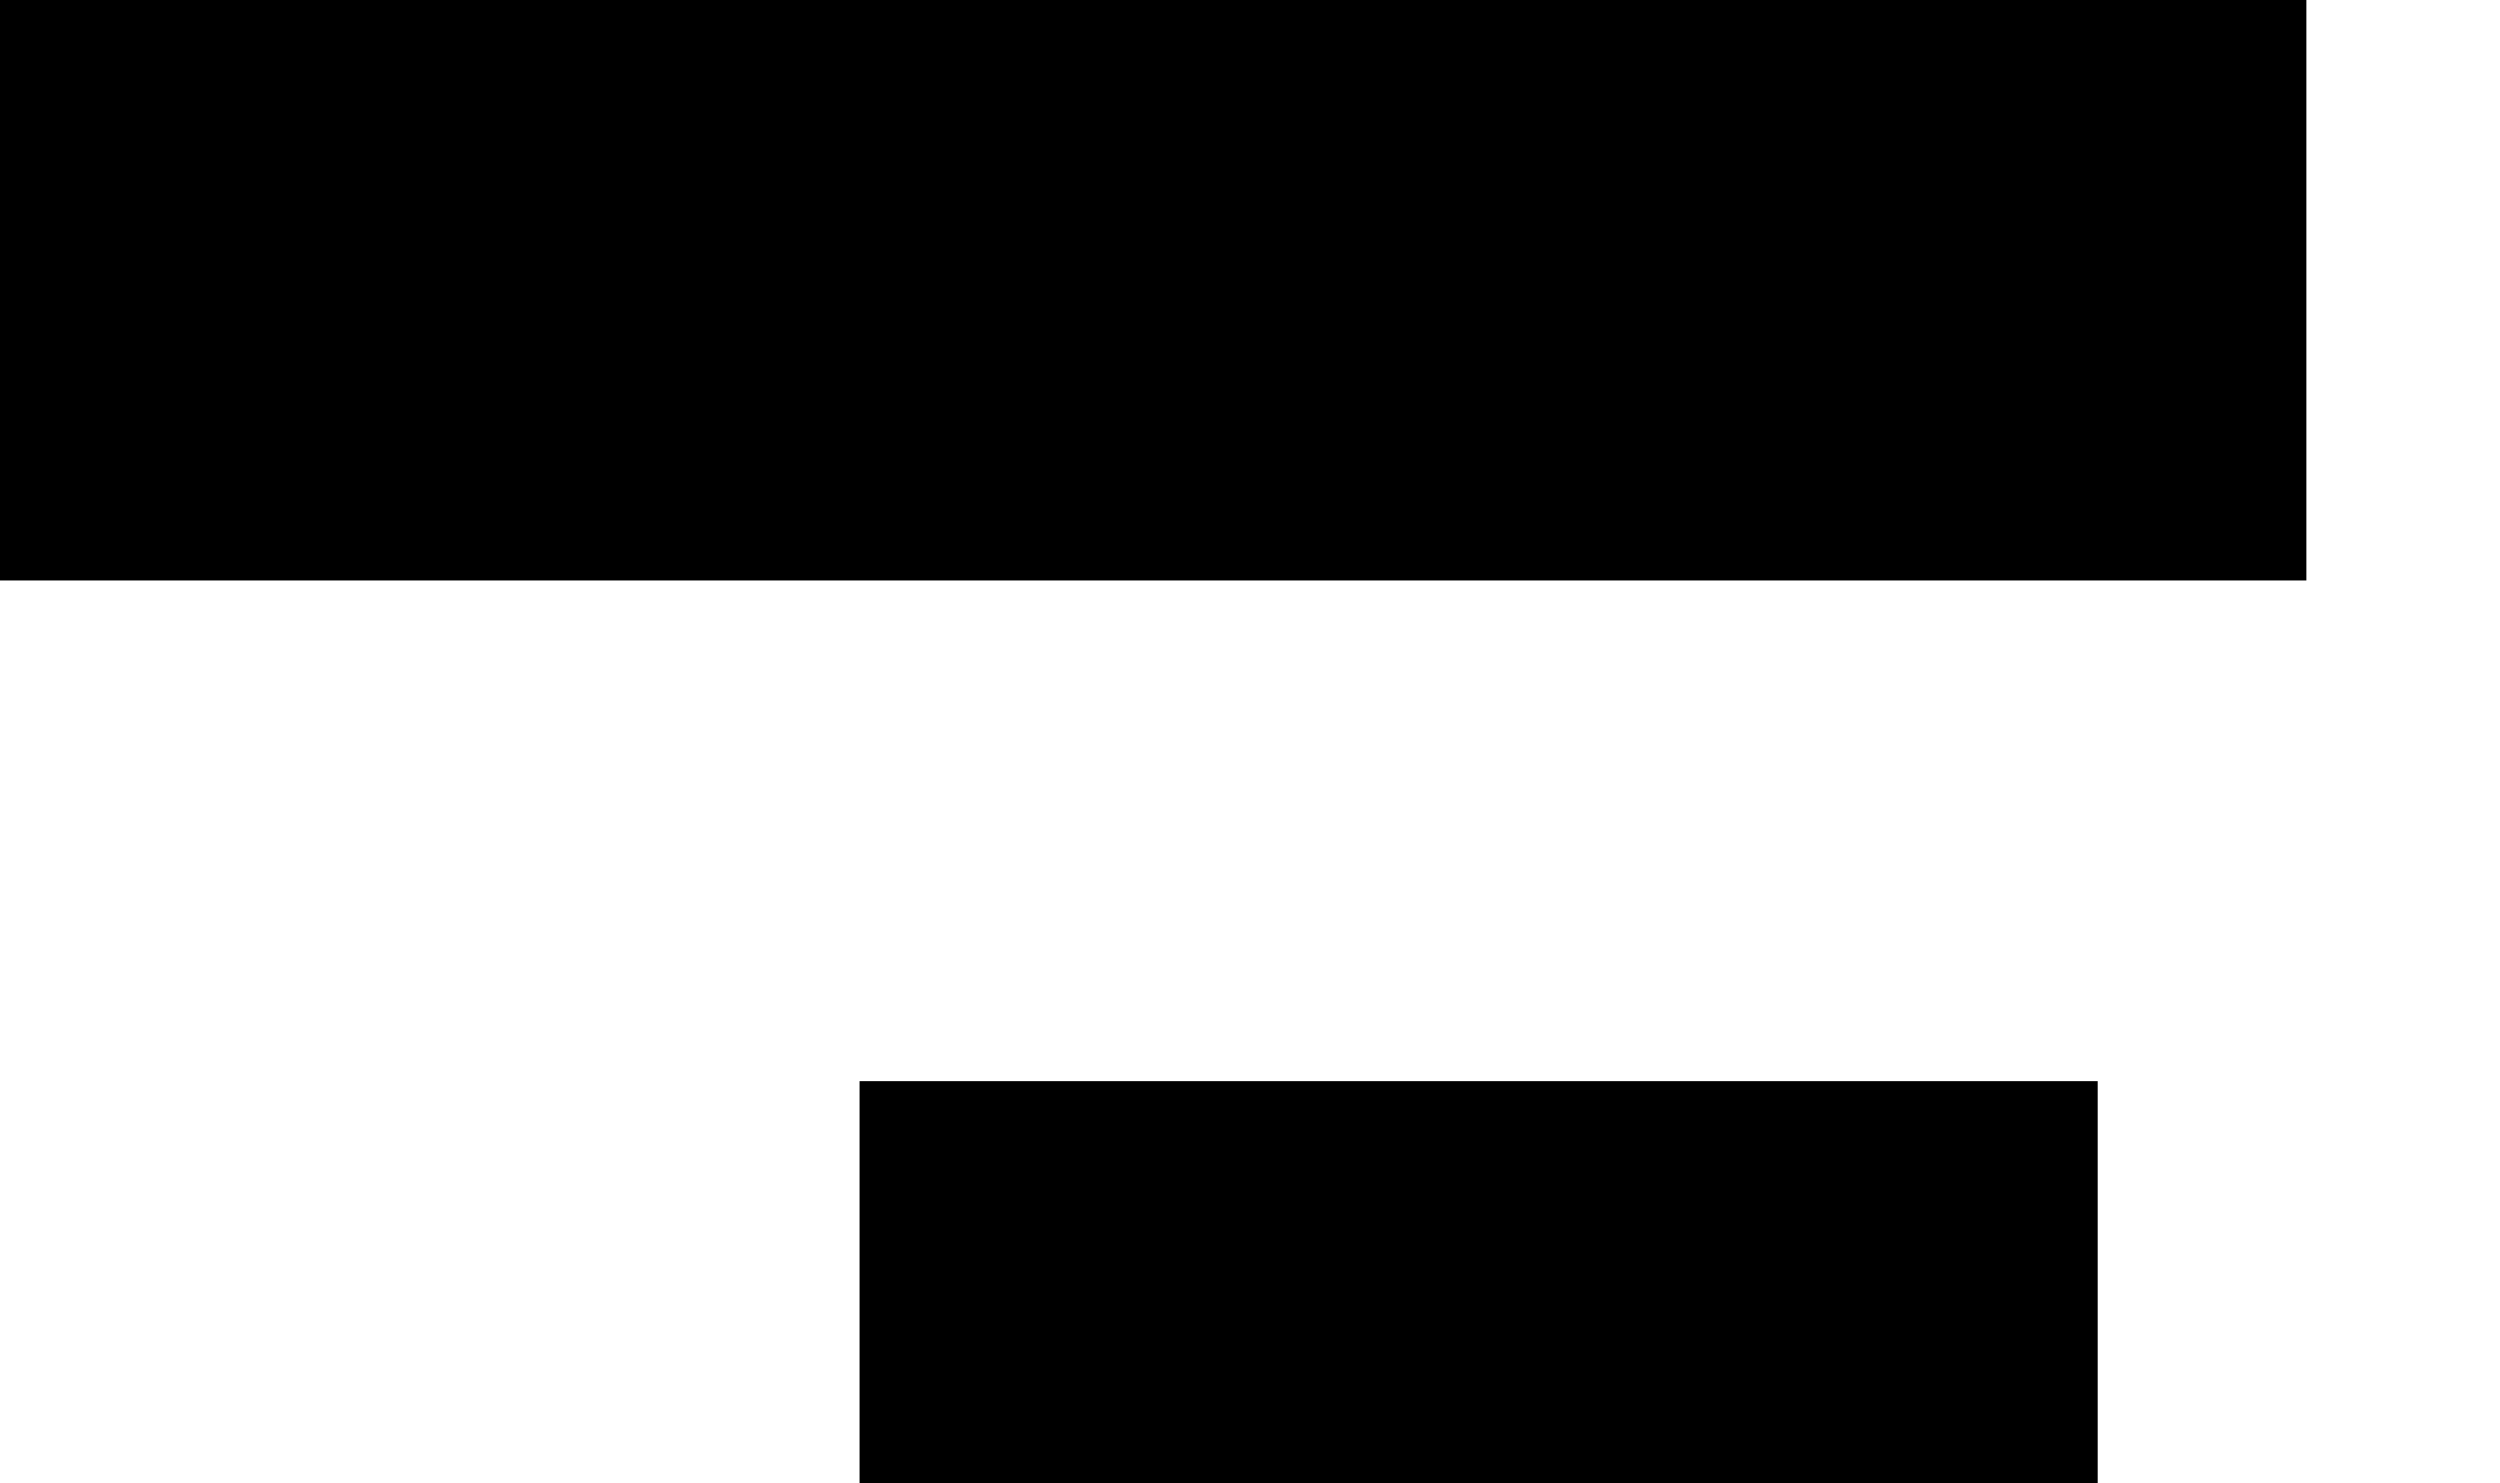 <?xml version="1.0" encoding="UTF-8" standalone="no"?>
<!-- Created with Inkscape (http://www.inkscape.org/) -->

<svg
   xmlns:dc="http://purl.org/dc/elements/1.1/"
   xmlns:cc="http://creativecommons.org/ns#"
   xmlns:rdf="http://www.w3.org/1999/02/22-rdf-syntax-ns#"
   xmlns:svg="http://www.w3.org/2000/svg"
   xmlns="http://www.w3.org/2000/svg"
   xmlns:sodipodi="http://sodipodi.sourceforge.net/DTD/sodipodi-0.dtd"
   xmlns:inkscape="http://www.inkscape.org/namespaces/inkscape"
   width="252.409mm"
   height="149.742mm"
   viewBox="0 0 894.364 530.581"
   id="svg4360"
   version="1.1"
   inkscape:version="0.91 r13725"
   sodipodi:docname="vectortemplates.svg">
  <defs
     id="defs4362">
    <marker
       inkscape:stockid="Arrow2Lend"
       orient="auto"
       refY="0.0"
       refX="0.0"
       id="Arrow2Lend"
       style="overflow:visible;"
       inkscape:isstock="true">
      <path
         id="path5329"
         style="fill-rule:evenodd;stroke-width:0.625;stroke-linejoin:round;stroke:#000000;stroke-opacity:1;fill:#000000;fill-opacity:1"
         d="M 8.719,4.034 L -2.207,0.016 L 8.719,-4.002 C 6.973,-1.63 6.983,1.616 8.719,4.034 z "
         transform="scale(1.1) rotate(180) translate(1,0)" />
    </marker>
    <marker
       inkscape:stockid="Arrow1Lend"
       orient="auto"
       refY="0"
       refX="0"
       id="marker5964"
       style="overflow:visible"
       inkscape:isstock="true">
      <path
         inkscape:connector-curvature="0"
         id="path5966"
         d="M 0,0 5,-5 -12.5,0 5,5 0,0 Z"
         style="fill:#000000;fill-opacity:1;fill-rule:evenodd;stroke:#000000;stroke-width:1pt;stroke-opacity:1"
         transform="matrix(-0.8,0,0,-0.8,-10,0)" />
    </marker>
  </defs>
  <sodipodi:namedview
     id="base"
     pagecolor="#ffffff"
     bordercolor="#666666"
     borderopacity="1.0"
     inkscape:pageopacity="0.0"
     inkscape:pageshadow="2"
     inkscape:zoom="1.766269"
     inkscape:cx="438.72614"
     inkscape:cy="416.55119"
     inkscape:document-units="px"
     inkscape:current-layer="layer1"
     showgrid="false"
     inkscape:window-width="2560"
     inkscape:window-height="1524"
     inkscape:window-x="0"
     inkscape:window-y="24"
     inkscape:window-maximized="1"
     fit-margin-top="10"
     fit-margin-left="10"
     fit-margin-right="10"
     fit-margin-bottom="10" />
  <g
     inkscape:label="Layer 1"
     inkscape:groupmode="layer"
     id="layer1"
     transform="translate(-93.393,-83.312)">
    <flowRoot
       xml:space="preserve"
       id="flowRoot4516"
       style="font-style:normal;font-weight:normal;font-size:20px;line-height:125%;font-family:sans-serif;letter-spacing:0px;word-spacing:0px;fill:#000000;fill-opacity:1;stroke:none;stroke-width:1px;stroke-linecap:butt;stroke-linejoin:miter;stroke-opacity:1"><flowRegion
         id="flowRegion4518"><rect
           id="rect4520"
           width="442.934"
           height="149.461"
           x="400.898"
           y="470.087" /></flowRegion><flowPara
         id="flowPara4522" /></flowRoot>    <flowRoot
       xml:space="preserve"
       id="flowRoot4648"
       style="font-style:normal;font-weight:normal;font-size:20px;line-height:125%;font-family:sans-serif;letter-spacing:0px;word-spacing:0px;fill:#000000;fill-opacity:1;stroke:none;stroke-width:1px;stroke-linecap:butt;stroke-linejoin:miter;stroke-opacity:1"
       transform="translate(-13.489,97.16)"><flowRegion
         id="flowRegion4650"><rect
           id="rect4652"
           width="939.442"
           height="155.537"
           x="-11.199"
           y="-16.475" /></flowRegion><flowPara
         id="flowPara4654" /></flowRoot>    <flowRoot
       xml:space="preserve"
       id="flowRoot4656"
       style="font-style:normal;font-weight:normal;font-size:20px;line-height:125%;font-family:sans-serif;letter-spacing:0px;word-spacing:0px;fill:#000000;fill-opacity:1;stroke:none;stroke-width:1px;stroke-linecap:butt;stroke-linejoin:miter;stroke-opacity:1"
       transform="translate(-13.489,97.16)"><flowRegion
         id="flowRegion4658"><rect
           id="rect4660"
           width="941.931"
           height="232.683"
           x="-9.954"
           y="-38.872" /></flowRegion><flowPara
         id="flowPara4662" /></flowRoot>    <rect
       style="fill:#000000;fill-opacity:0;stroke:#000000;stroke-width:1.299;stroke-linecap:butt;stroke-linejoin:miter;stroke-miterlimit:3.933;stroke-dasharray:none;stroke-dashoffset:0"
       id="rect4136-3-1-9-6-2"
       width="638.703"
       height="23.701"
       x="187.161"
       y="119.394" />
    <path
       style="fill:#7fda2a;fill-opacity:0.945;fill-rule:evenodd;stroke:#000000;stroke-width:0.806px;stroke-linecap:butt;stroke-linejoin:miter;stroke-opacity:1"
       d="m 226.913,143.745 0,-25"
       id="path4138-6-6-5-8-9"
       inkscape:connector-curvature="0" />
    <path
       style="fill:#7fda2a;fill-opacity:0.945;fill-rule:evenodd;stroke:#000000;stroke-width:0.806px;stroke-linecap:butt;stroke-linejoin:miter;stroke-opacity:1"
       d="m 306.913,143.745 0,-25"
       id="path4138-0-8-5-63-3-8"
       inkscape:connector-curvature="0" />
    <path
       style="fill:#7fda2a;fill-opacity:0.945;fill-rule:evenodd;stroke:#000000;stroke-width:0.806px;stroke-linecap:butt;stroke-linejoin:miter;stroke-opacity:1"
       d="m 266.913,143.745 0,-25"
       id="path4138-8-8-7-8-9-88"
       inkscape:connector-curvature="0" />
    <path
       style="fill:#7fda2a;fill-opacity:0.945;fill-rule:evenodd;stroke:#000000;stroke-width:0.806px;stroke-linecap:butt;stroke-linejoin:miter;stroke-opacity:1"
       d="m 346.914,143.745 0,-25"
       id="path4138-0-8-5-6-7-5-65"
       inkscape:connector-curvature="0" />
    <path
       style="fill:#7fda2a;fill-opacity:0.945;fill-rule:evenodd;stroke:#000000;stroke-width:0.806px;stroke-linecap:butt;stroke-linejoin:miter;stroke-opacity:1"
       d="m 386.914,143.745 0,-25"
       id="path4138-0-8-5-3-3-4-27"
       inkscape:connector-curvature="0" />
    <path
       style="fill:#7fda2a;fill-opacity:0.945;fill-rule:evenodd;stroke:#000000;stroke-width:0.806px;stroke-linecap:butt;stroke-linejoin:miter;stroke-opacity:1"
       d="m 426.914,143.745 0,-25"
       id="path4138-0-8-5-62-1-8-5"
       inkscape:connector-curvature="0" />
    <path
       style="fill:#7fda2a;fill-opacity:0.945;fill-rule:evenodd;stroke:#000000;stroke-width:0.806px;stroke-linecap:butt;stroke-linejoin:miter;stroke-opacity:1"
       d="m 466.914,143.745 0,-25"
       id="path4138-0-8-5-1-0-2-9"
       inkscape:connector-curvature="0" />
    <path
       style="fill:#7fda2a;fill-opacity:0.945;fill-rule:evenodd;stroke:#000000;stroke-width:0.806px;stroke-linecap:butt;stroke-linejoin:miter;stroke-opacity:1"
       d="m 506.914,143.745 0,-25"
       id="path4138-0-8-5-6-5-53-6-5"
       inkscape:connector-curvature="0" />
    <path
       style="fill:#7fda2a;fill-opacity:0.945;fill-rule:evenodd;stroke:#000000;stroke-width:0.806px;stroke-linecap:butt;stroke-linejoin:miter;stroke-opacity:1"
       d="m 546.914,143.745 0,-25"
       id="path4138-0-8-5-3-8-8-3-4"
       inkscape:connector-curvature="0" />
    <path
       style="fill:#7fda2a;fill-opacity:0.945;fill-rule:evenodd;stroke:#000000;stroke-width:0.806px;stroke-linecap:butt;stroke-linejoin:miter;stroke-opacity:1"
       d="m 586.914,143.745 0,-25"
       id="path4138-0-8-5-62-8-53-6-3"
       inkscape:connector-curvature="0" />
    <path
       style="fill:#7fda2a;fill-opacity:0.945;fill-rule:evenodd;stroke:#000000;stroke-width:0.806px;stroke-linecap:butt;stroke-linejoin:miter;stroke-opacity:1"
       d="m 626.914,143.745 0,-25"
       id="path4138-0-8-5-1-4-8-8-23"
       inkscape:connector-curvature="0" />
    <path
       style="fill:#7fda2a;fill-opacity:0.945;fill-rule:evenodd;stroke:#000000;stroke-width:0.806px;stroke-linecap:butt;stroke-linejoin:miter;stroke-opacity:1"
       d="m 666.914,143.745 0,-25"
       id="path4138-0-8-5-6-5-6-3-6-65"
       inkscape:connector-curvature="0" />
    <path
       style="fill:#7fda2a;fill-opacity:0.945;fill-rule:evenodd;stroke:#000000;stroke-width:0.806px;stroke-linecap:butt;stroke-linejoin:miter;stroke-opacity:1"
       d="m 706.914,143.745 0,-25"
       id="path4138-0-8-5-3-8-2-8-2-0"
       inkscape:connector-curvature="0" />
    <path
       style="fill:#7fda2a;fill-opacity:0.945;fill-rule:evenodd;stroke:#000000;stroke-width:0.806px;stroke-linecap:butt;stroke-linejoin:miter;stroke-opacity:1"
       d="m 746.914,143.745 0,-25"
       id="path4138-0-8-5-62-8-3-0-3-5"
       inkscape:connector-curvature="0" />
    <path
       style="fill:#7fda2a;fill-opacity:0.945;fill-rule:evenodd;stroke:#000000;stroke-width:0.806px;stroke-linecap:butt;stroke-linejoin:miter;stroke-opacity:1"
       d="m 786.914,143.745 0,-25"
       id="path4138-0-8-5-1-4-6-3-0-34"
       inkscape:connector-curvature="0" />
    <rect
       style="fill:#000000;fill-opacity:0;stroke:#000000;stroke-width:1.299;stroke-linecap:butt;stroke-linejoin:miter;stroke-miterlimit:3.933;stroke-dasharray:none;stroke-dashoffset:0"
       id="rect4136-3-1-9-6-2-8"
       width="158.701"
       height="23.701"
       x="183.379"
       y="225.542" />
    <path
       style="fill:#7fda2a;fill-opacity:0.945;fill-rule:evenodd;stroke:#000000;stroke-width:0.806px;stroke-linecap:butt;stroke-linejoin:miter;stroke-opacity:1"
       d="m 223.131,249.893 0,-25"
       id="path4138-6-6-5-8-9-4"
       inkscape:connector-curvature="0" />
    <path
       style="fill:#7fda2a;fill-opacity:0.945;fill-rule:evenodd;stroke:#000000;stroke-width:0.806px;stroke-linecap:butt;stroke-linejoin:miter;stroke-opacity:1"
       d="m 303.131,249.893 0,-25"
       id="path4138-0-8-5-63-3-8-8"
       inkscape:connector-curvature="0" />
    <path
       style="fill:#7fda2a;fill-opacity:0.945;fill-rule:evenodd;stroke:#000000;stroke-width:0.806px;stroke-linecap:butt;stroke-linejoin:miter;stroke-opacity:1"
       d="m 263.131,249.893 0,-25"
       id="path4138-8-8-7-8-9-88-3"
       inkscape:connector-curvature="0" />
  </g>
</svg>
